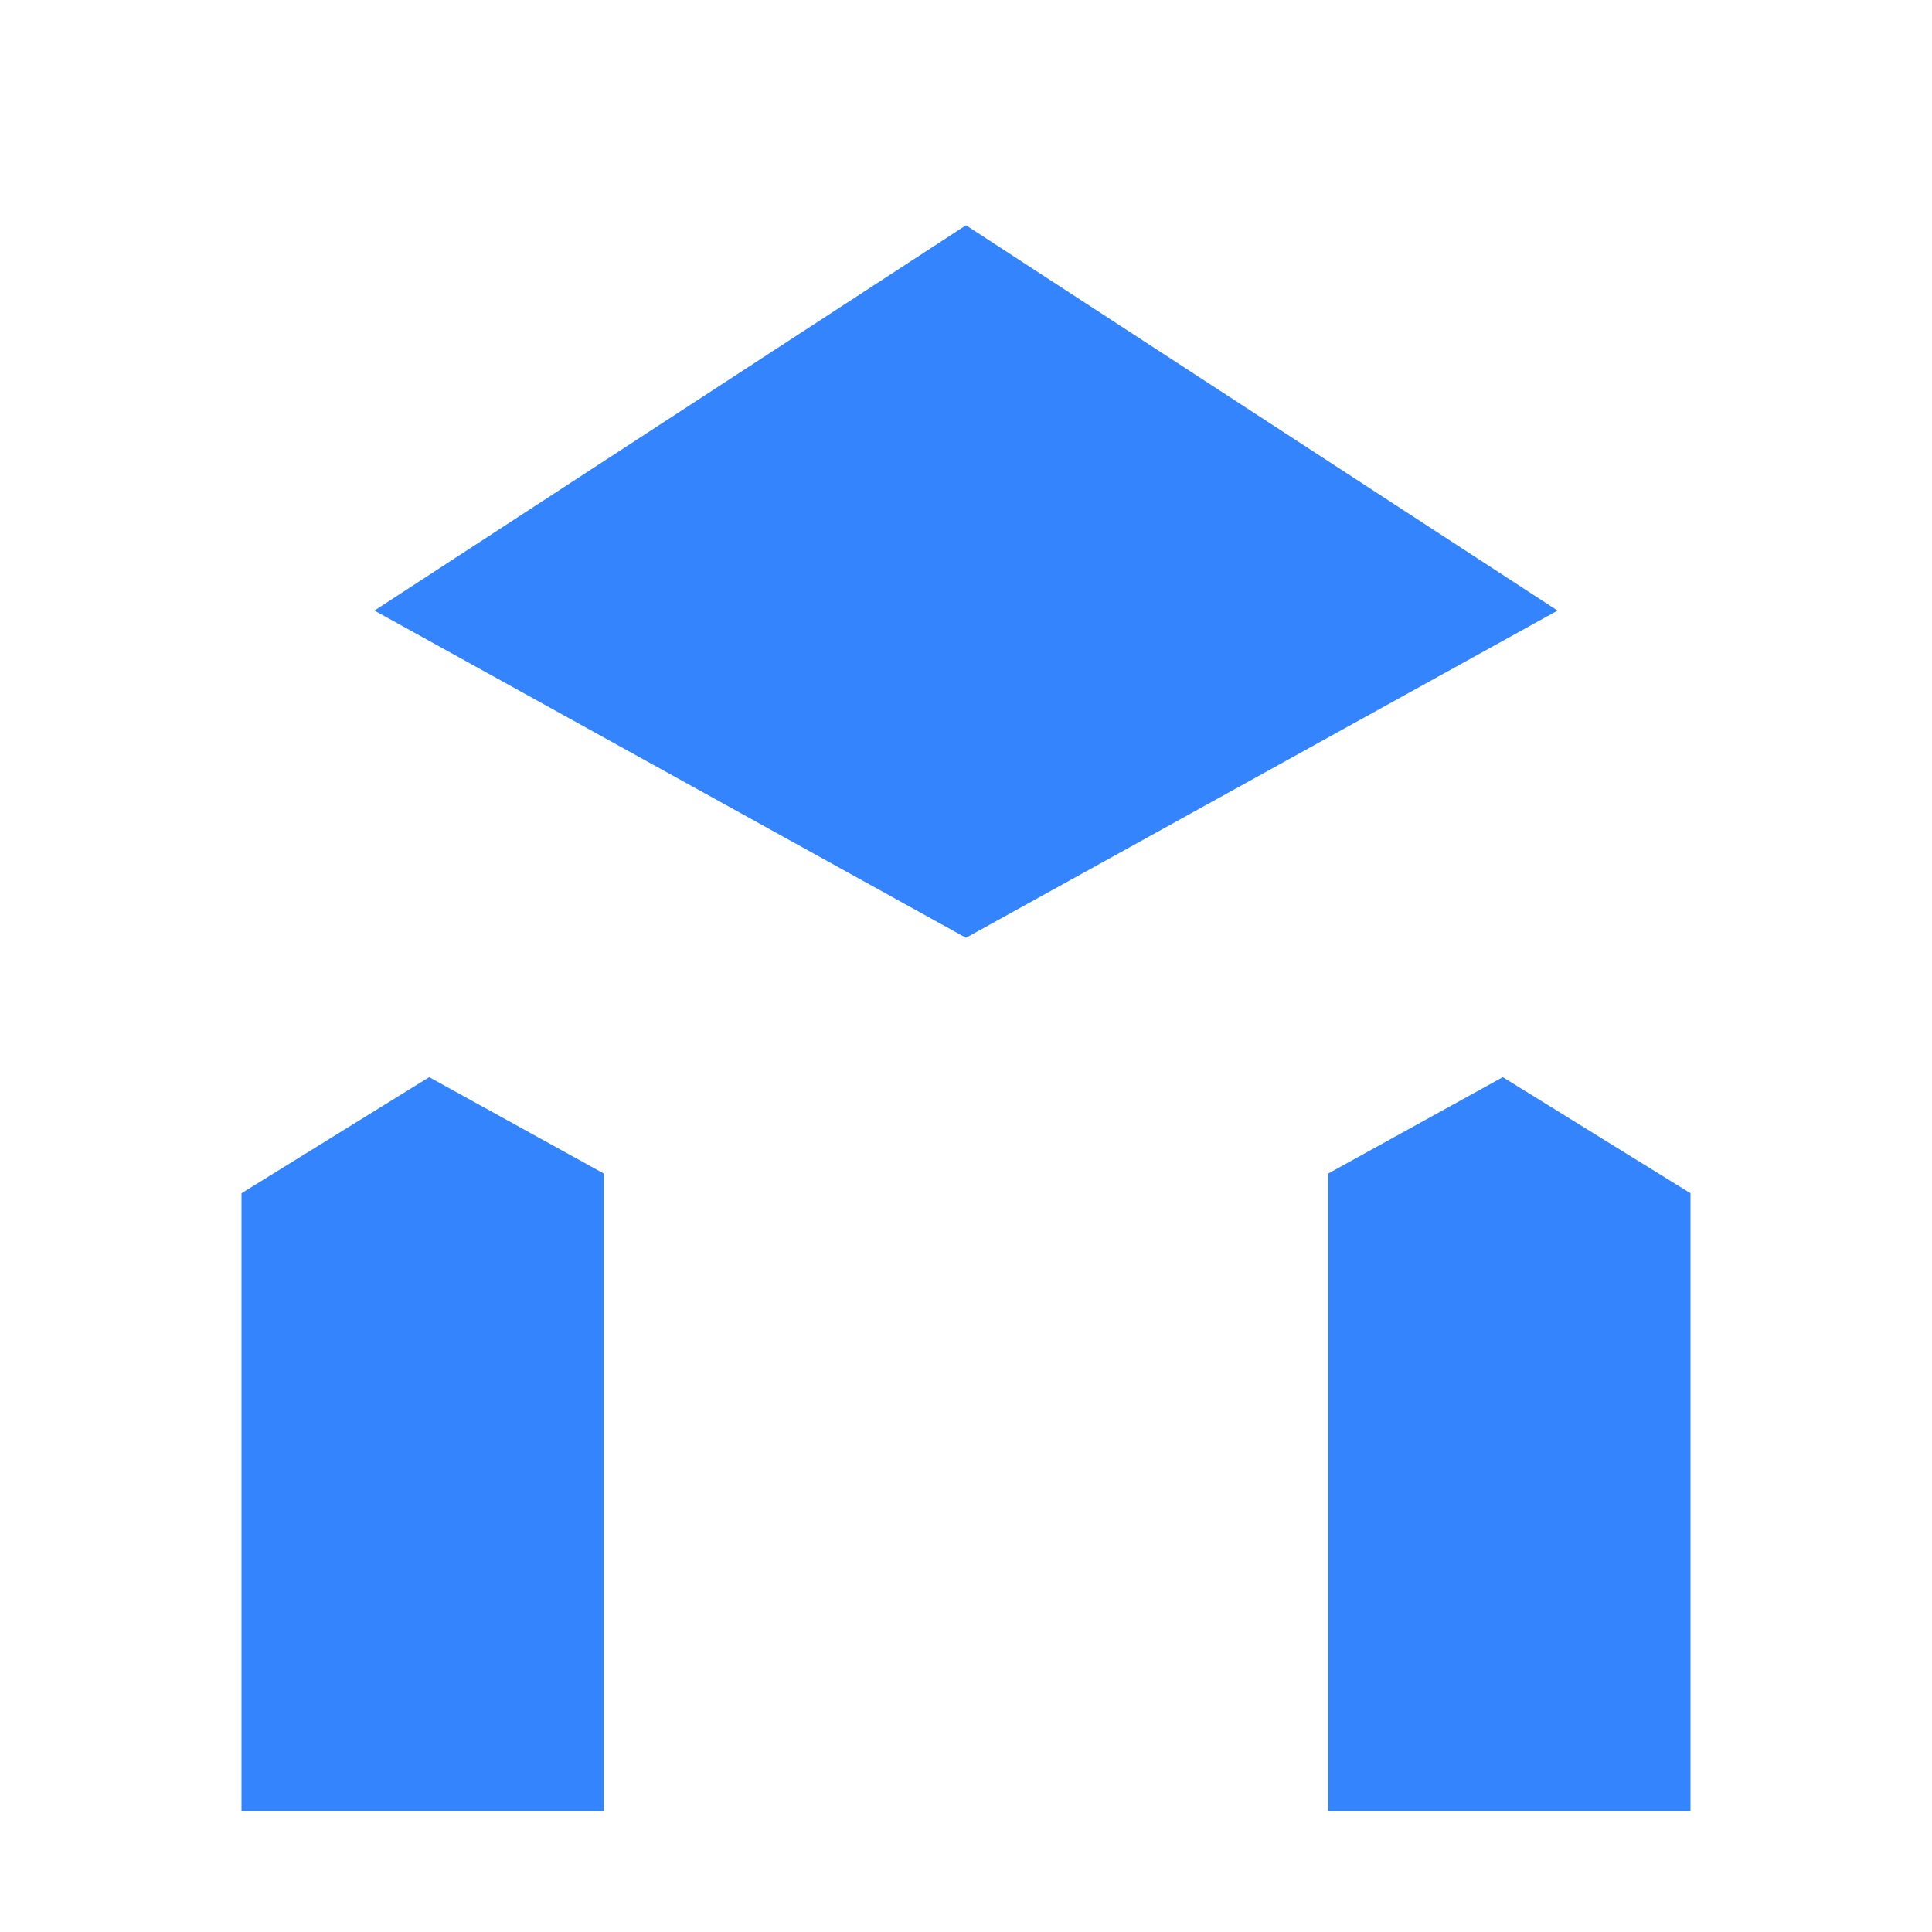 <svg xmlns="http://www.w3.org/2000/svg" width="32" height="32" viewBox="0 0 32 32">
  <path fill="#3485fd" d="M26 30h-4V19.437l2.891-1.596L28 19.764V30zM4 30V19.764l3.109-1.923L10 19.437V30H6zm12-14.467l-9.798-5.42L16 3.731l9.798 6.382z"/>
</svg>